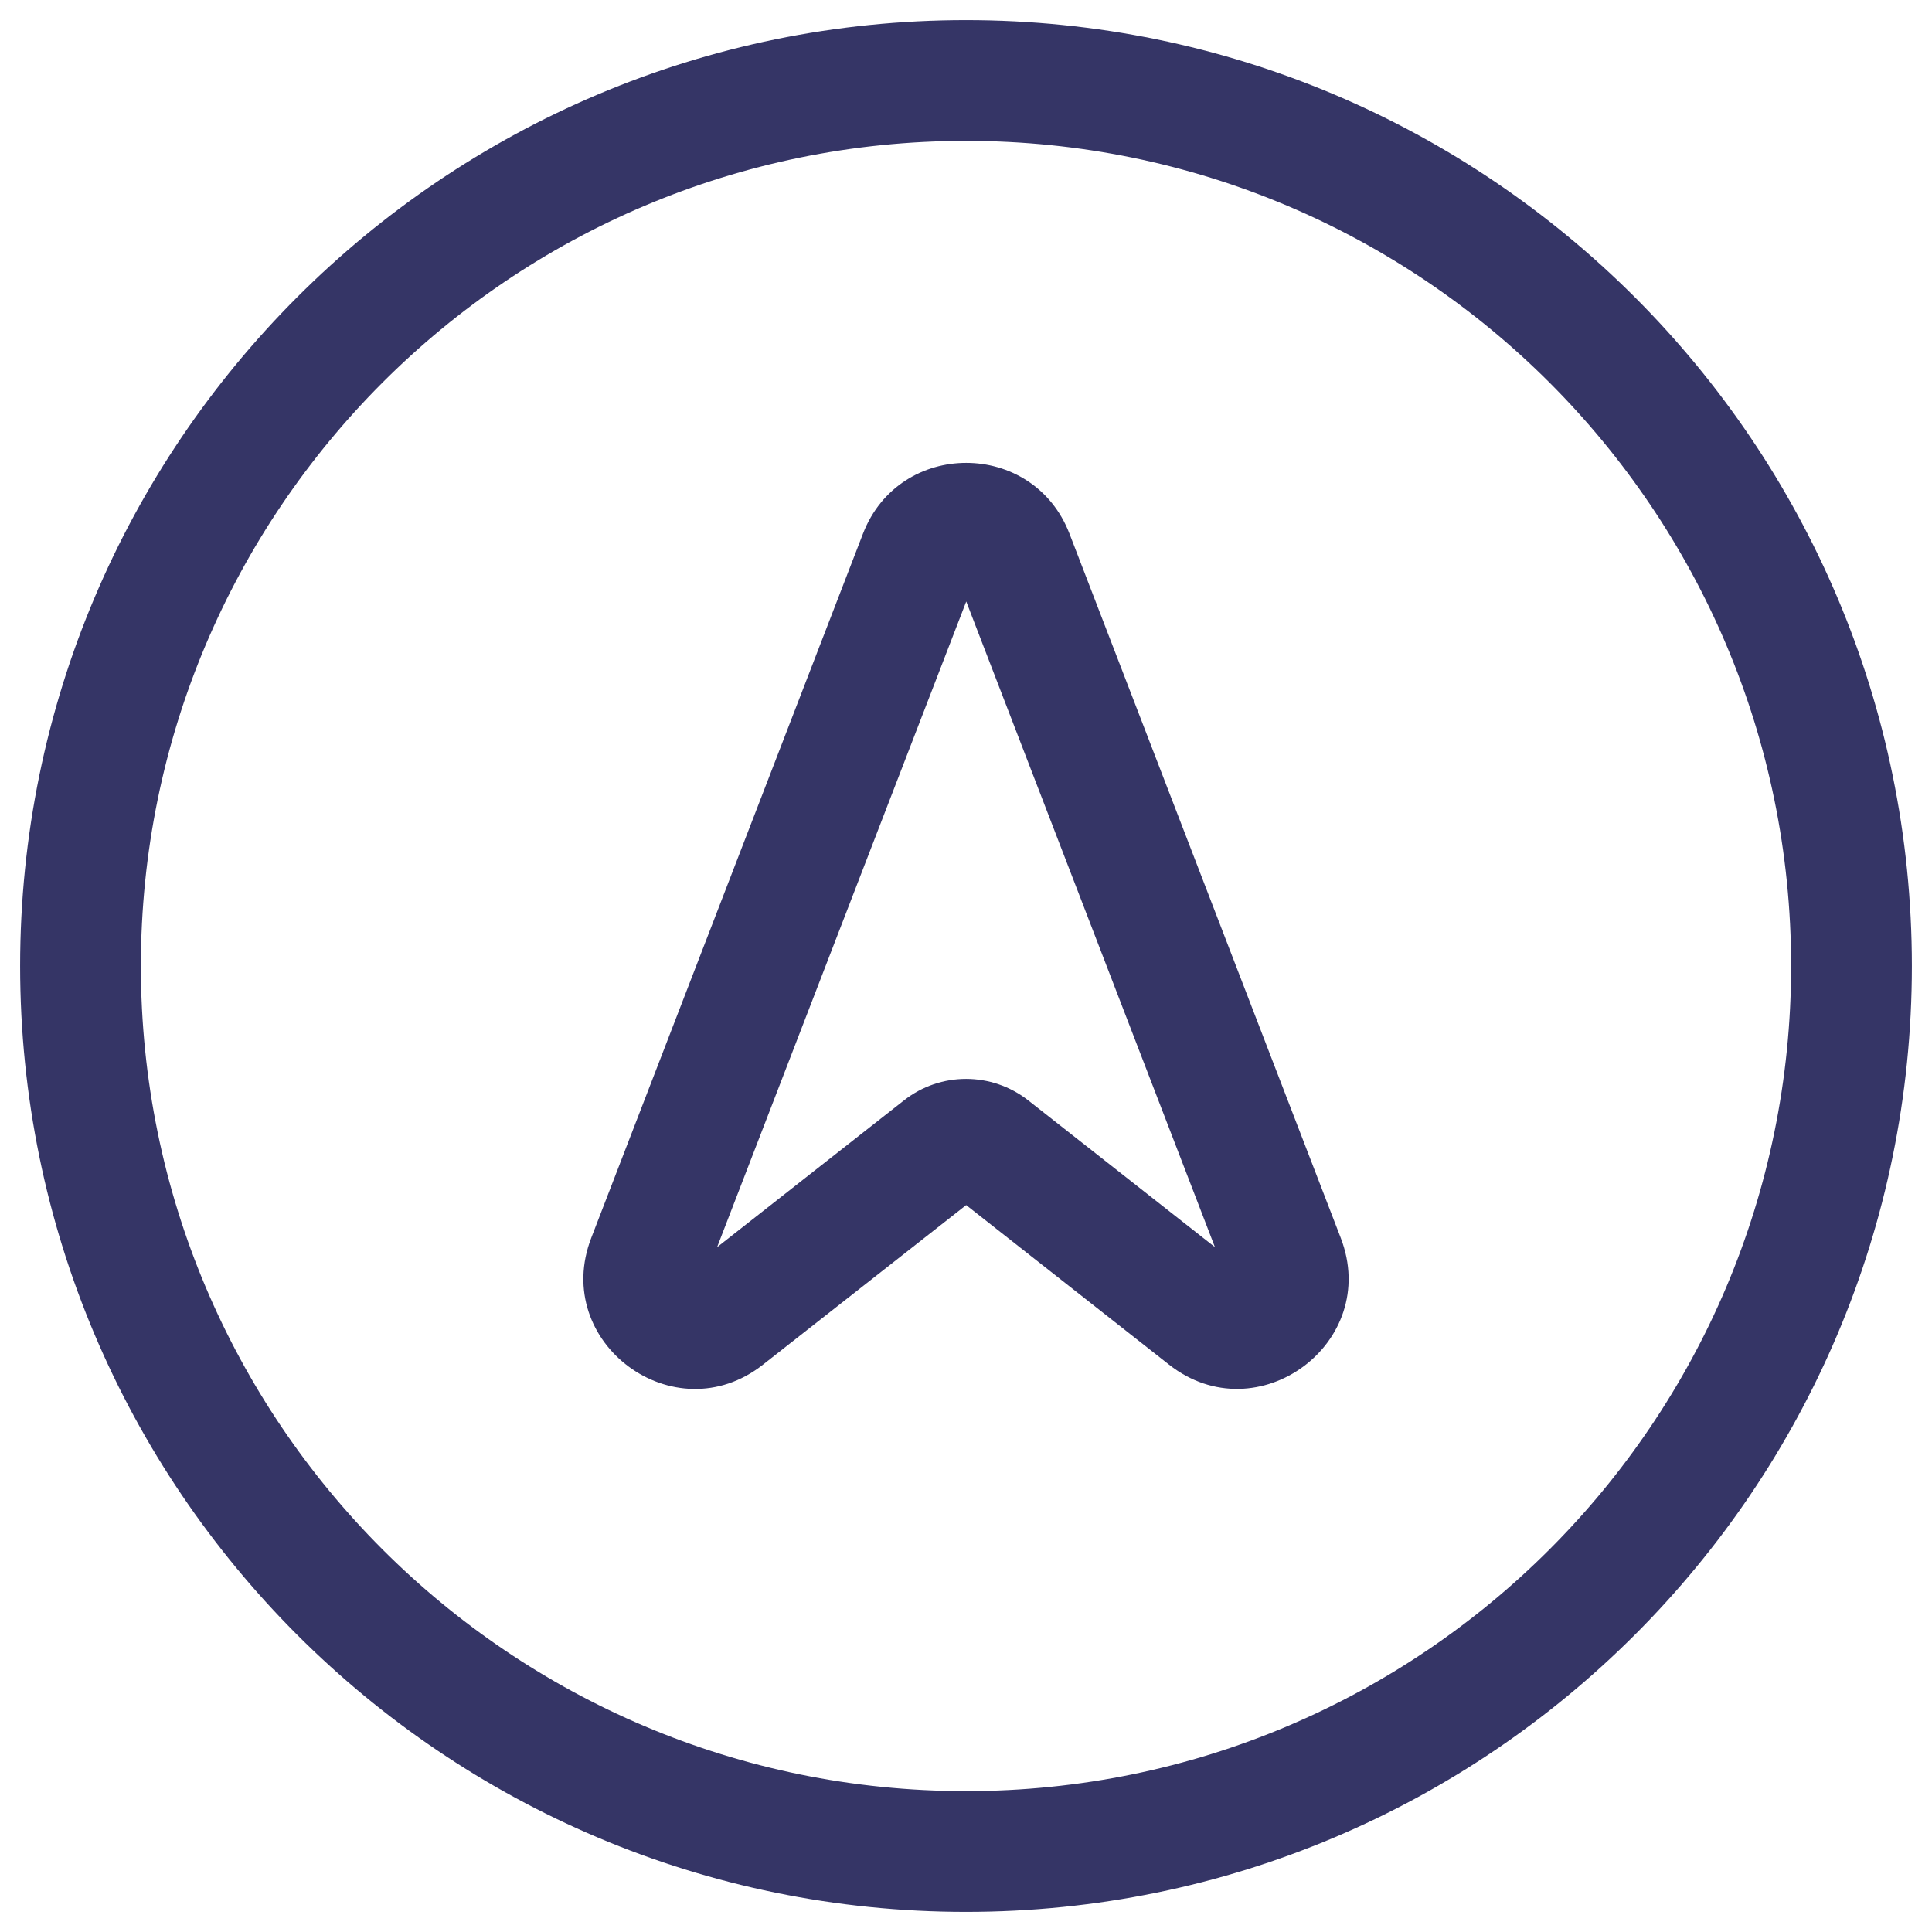 <svg width="24" height="24" viewBox="0 0 24 24" fill="none" xmlns="http://www.w3.org/2000/svg">
<g clip-path="url(#clip0_9001_311306)">
<path fill-rule="evenodd" clip-rule="evenodd" d="M13.286 6.631C12.834 5.457 11.173 5.456 10.72 6.63L7.345 15.377C6.842 16.68 8.379 17.816 9.477 16.953L12.002 14.97L14.522 16.952C15.62 17.815 17.158 16.681 16.655 15.377L13.286 6.631ZM8.908 15.493L12.003 7.472L15.092 15.492L12.774 13.67C12.321 13.314 11.683 13.313 11.23 13.669L8.908 15.493Z" fill="#353566"/>
<path fill-rule="evenodd" clip-rule="evenodd" d="M12 0.25C5.511 0.25 0.25 5.511 0.25 12C0.25 18.489 5.511 23.75 12 23.75C18.489 23.75 23.75 18.489 23.75 12C23.75 5.511 18.489 0.25 12 0.25ZM1.75 12C1.75 6.339 6.339 1.75 12 1.75C17.661 1.75 22.25 6.339 22.25 12C22.25 17.661 17.661 22.25 12 22.25C6.339 22.25 1.75 17.661 1.75 12Z" fill="#353566"/>
</g>
<defs>
<clipPath id="clip0_9001_311306">
<rect width="24" height="24" fill="white"/>
</clipPath>
</defs>
</svg>
